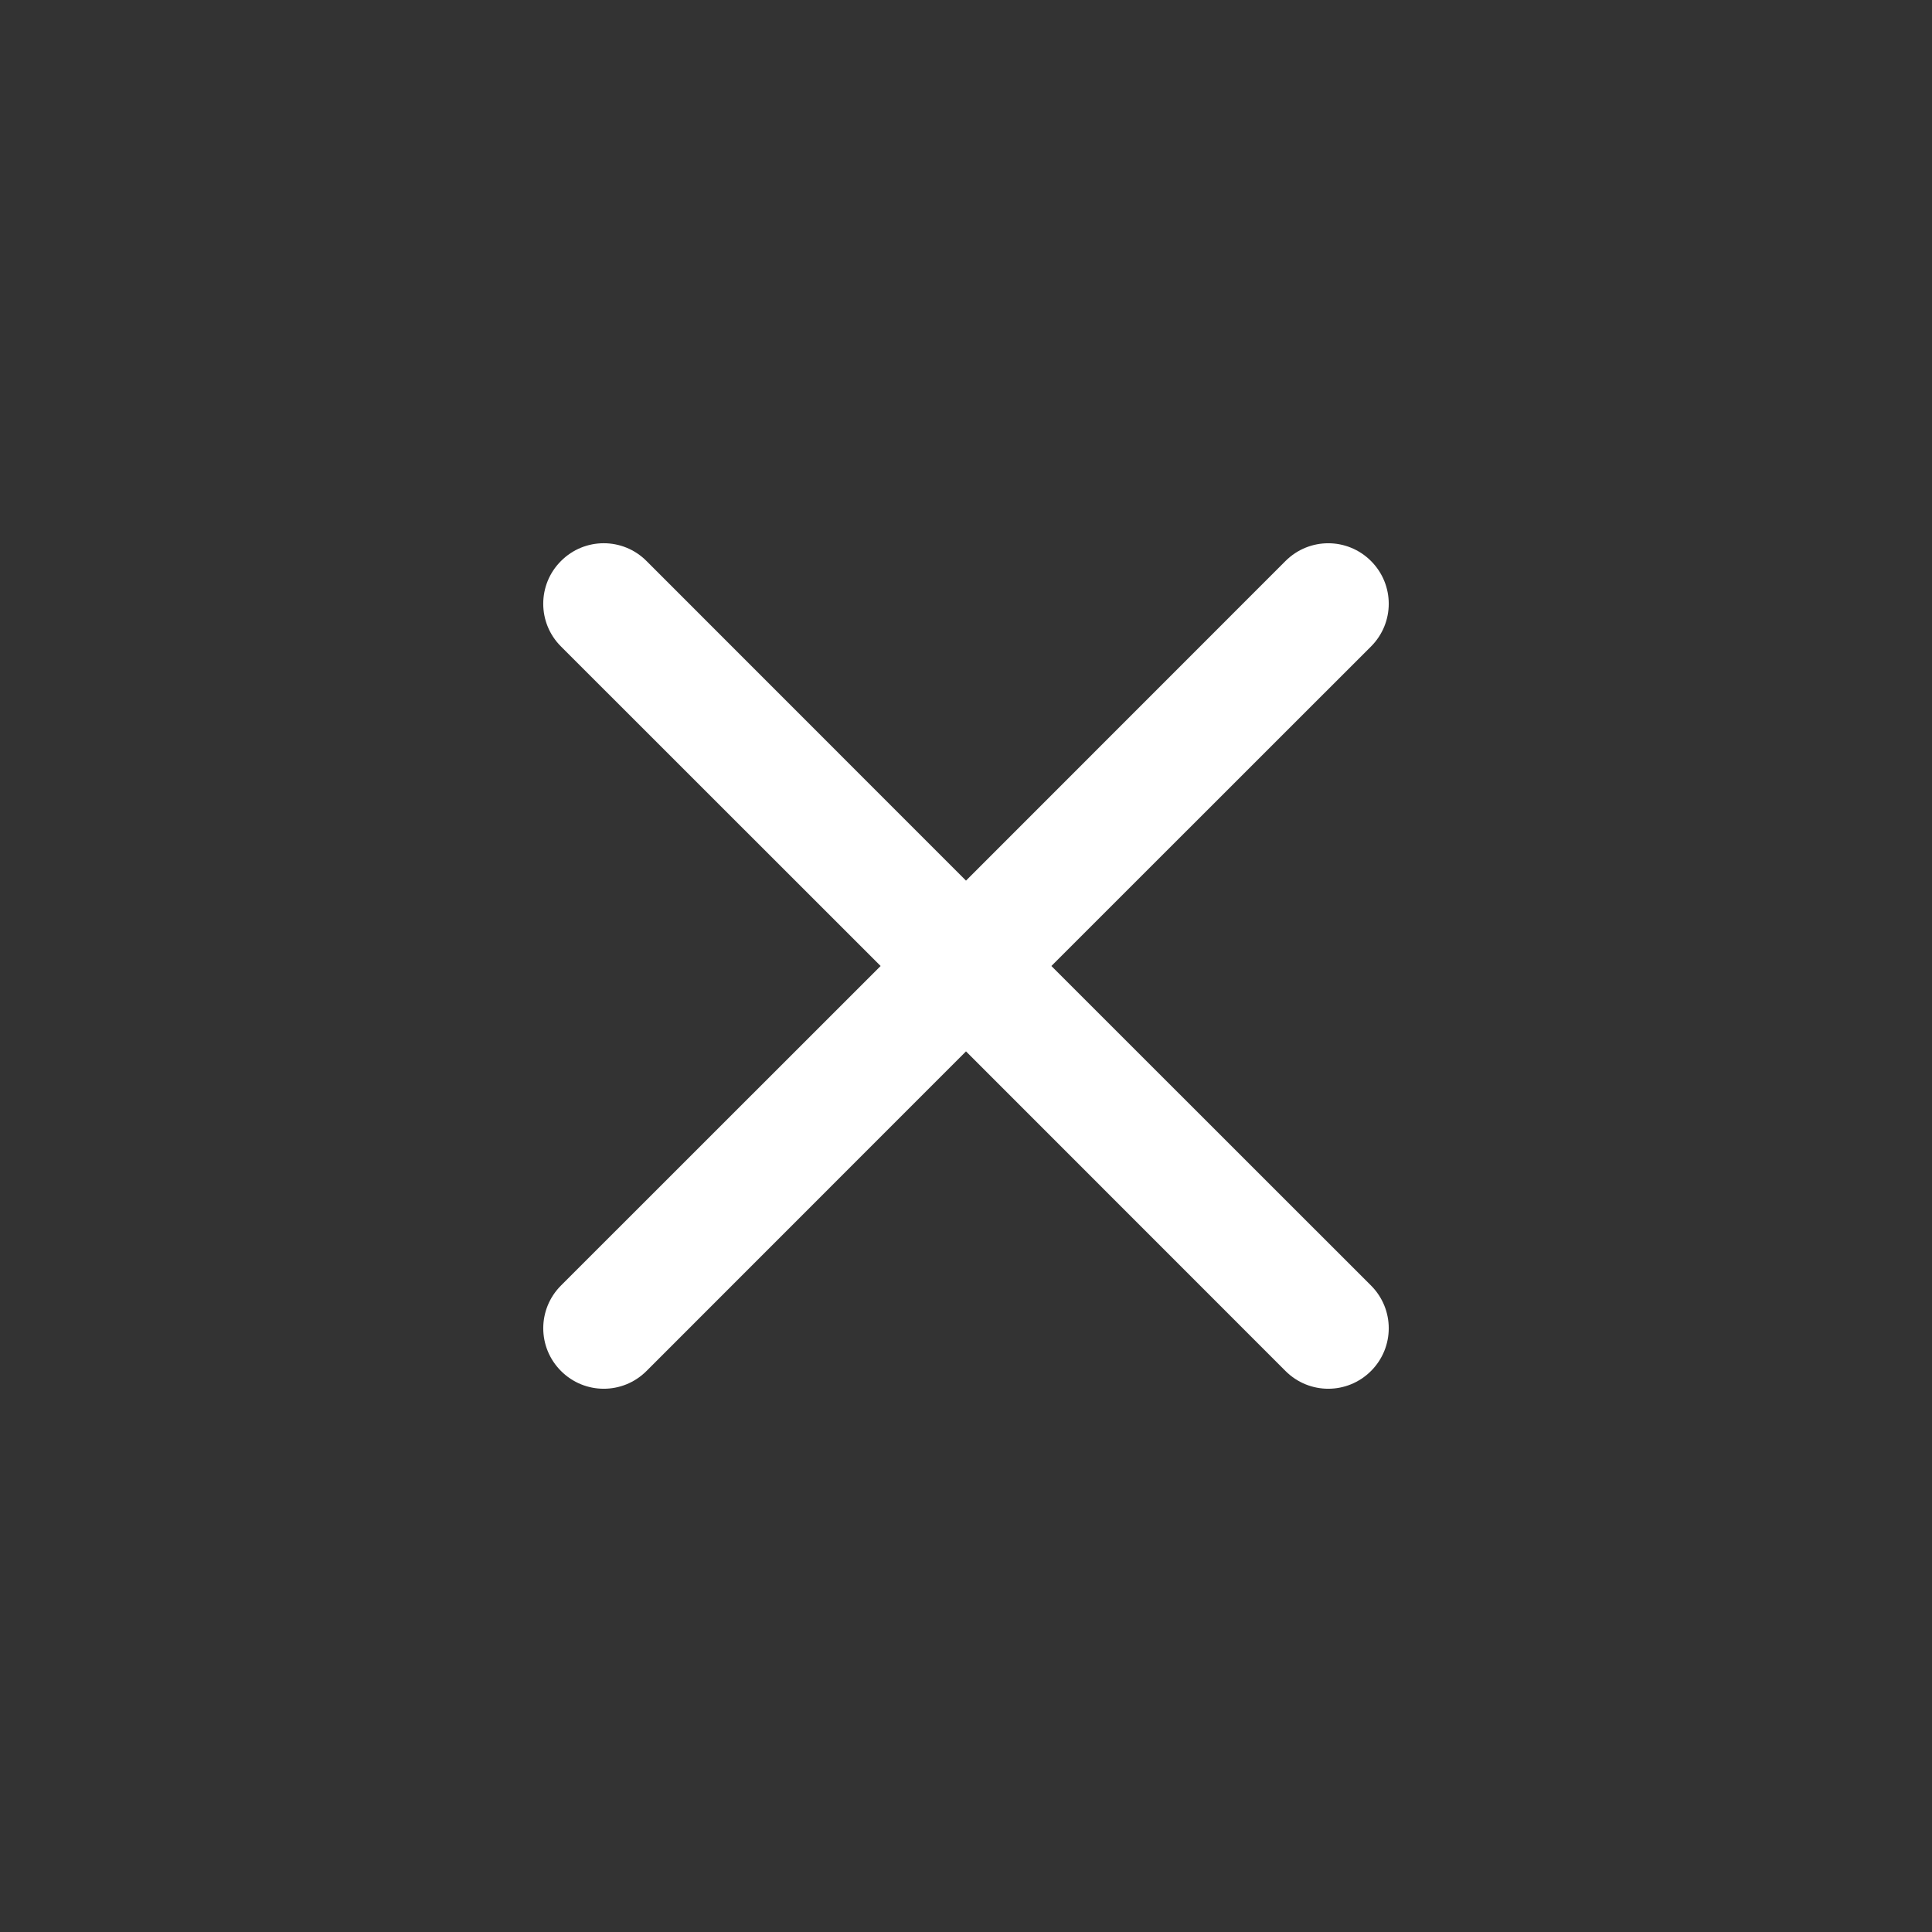 <?xml version="1.0" encoding="UTF-8"?>
<svg id="Layer_1" xmlns="http://www.w3.org/2000/svg" version="1.1" viewBox="0 0 16 16">
  <rect x="0" y="0" width="16" height="16" fill="#333333" stroke="none"/>
  <!-- Generator: Adobe Illustrator 29.7.1, SVG Export Plug-In . SVG Version: 2.1.1 Build 8)  -->
  <defs>
    <style>
      .st0 {
        fill: #fff;
      }
    </style>
  </defs>
  <path class="st0" d="M4.646,4.646c.195-.196.512-.196.707-.001 0.0 0.0.001.001.001.001l2.646,2.647,2.646-2.647c.196-.196.512-.196.708,0s.196.512,0,.708l-2.647,2.646,2.647,2.646c.196.196.196.512,0,.708s-.512.196-.708,0l-2.646-2.647-2.646,2.647c-.196.196-.512.196-.708,0s-.196-.512,0-.708l2.647-2.646-2.647-2.646c-.196-.195-.196-.512-.001-.707 0-0.0.001-.001.001-.001"/>
</svg>